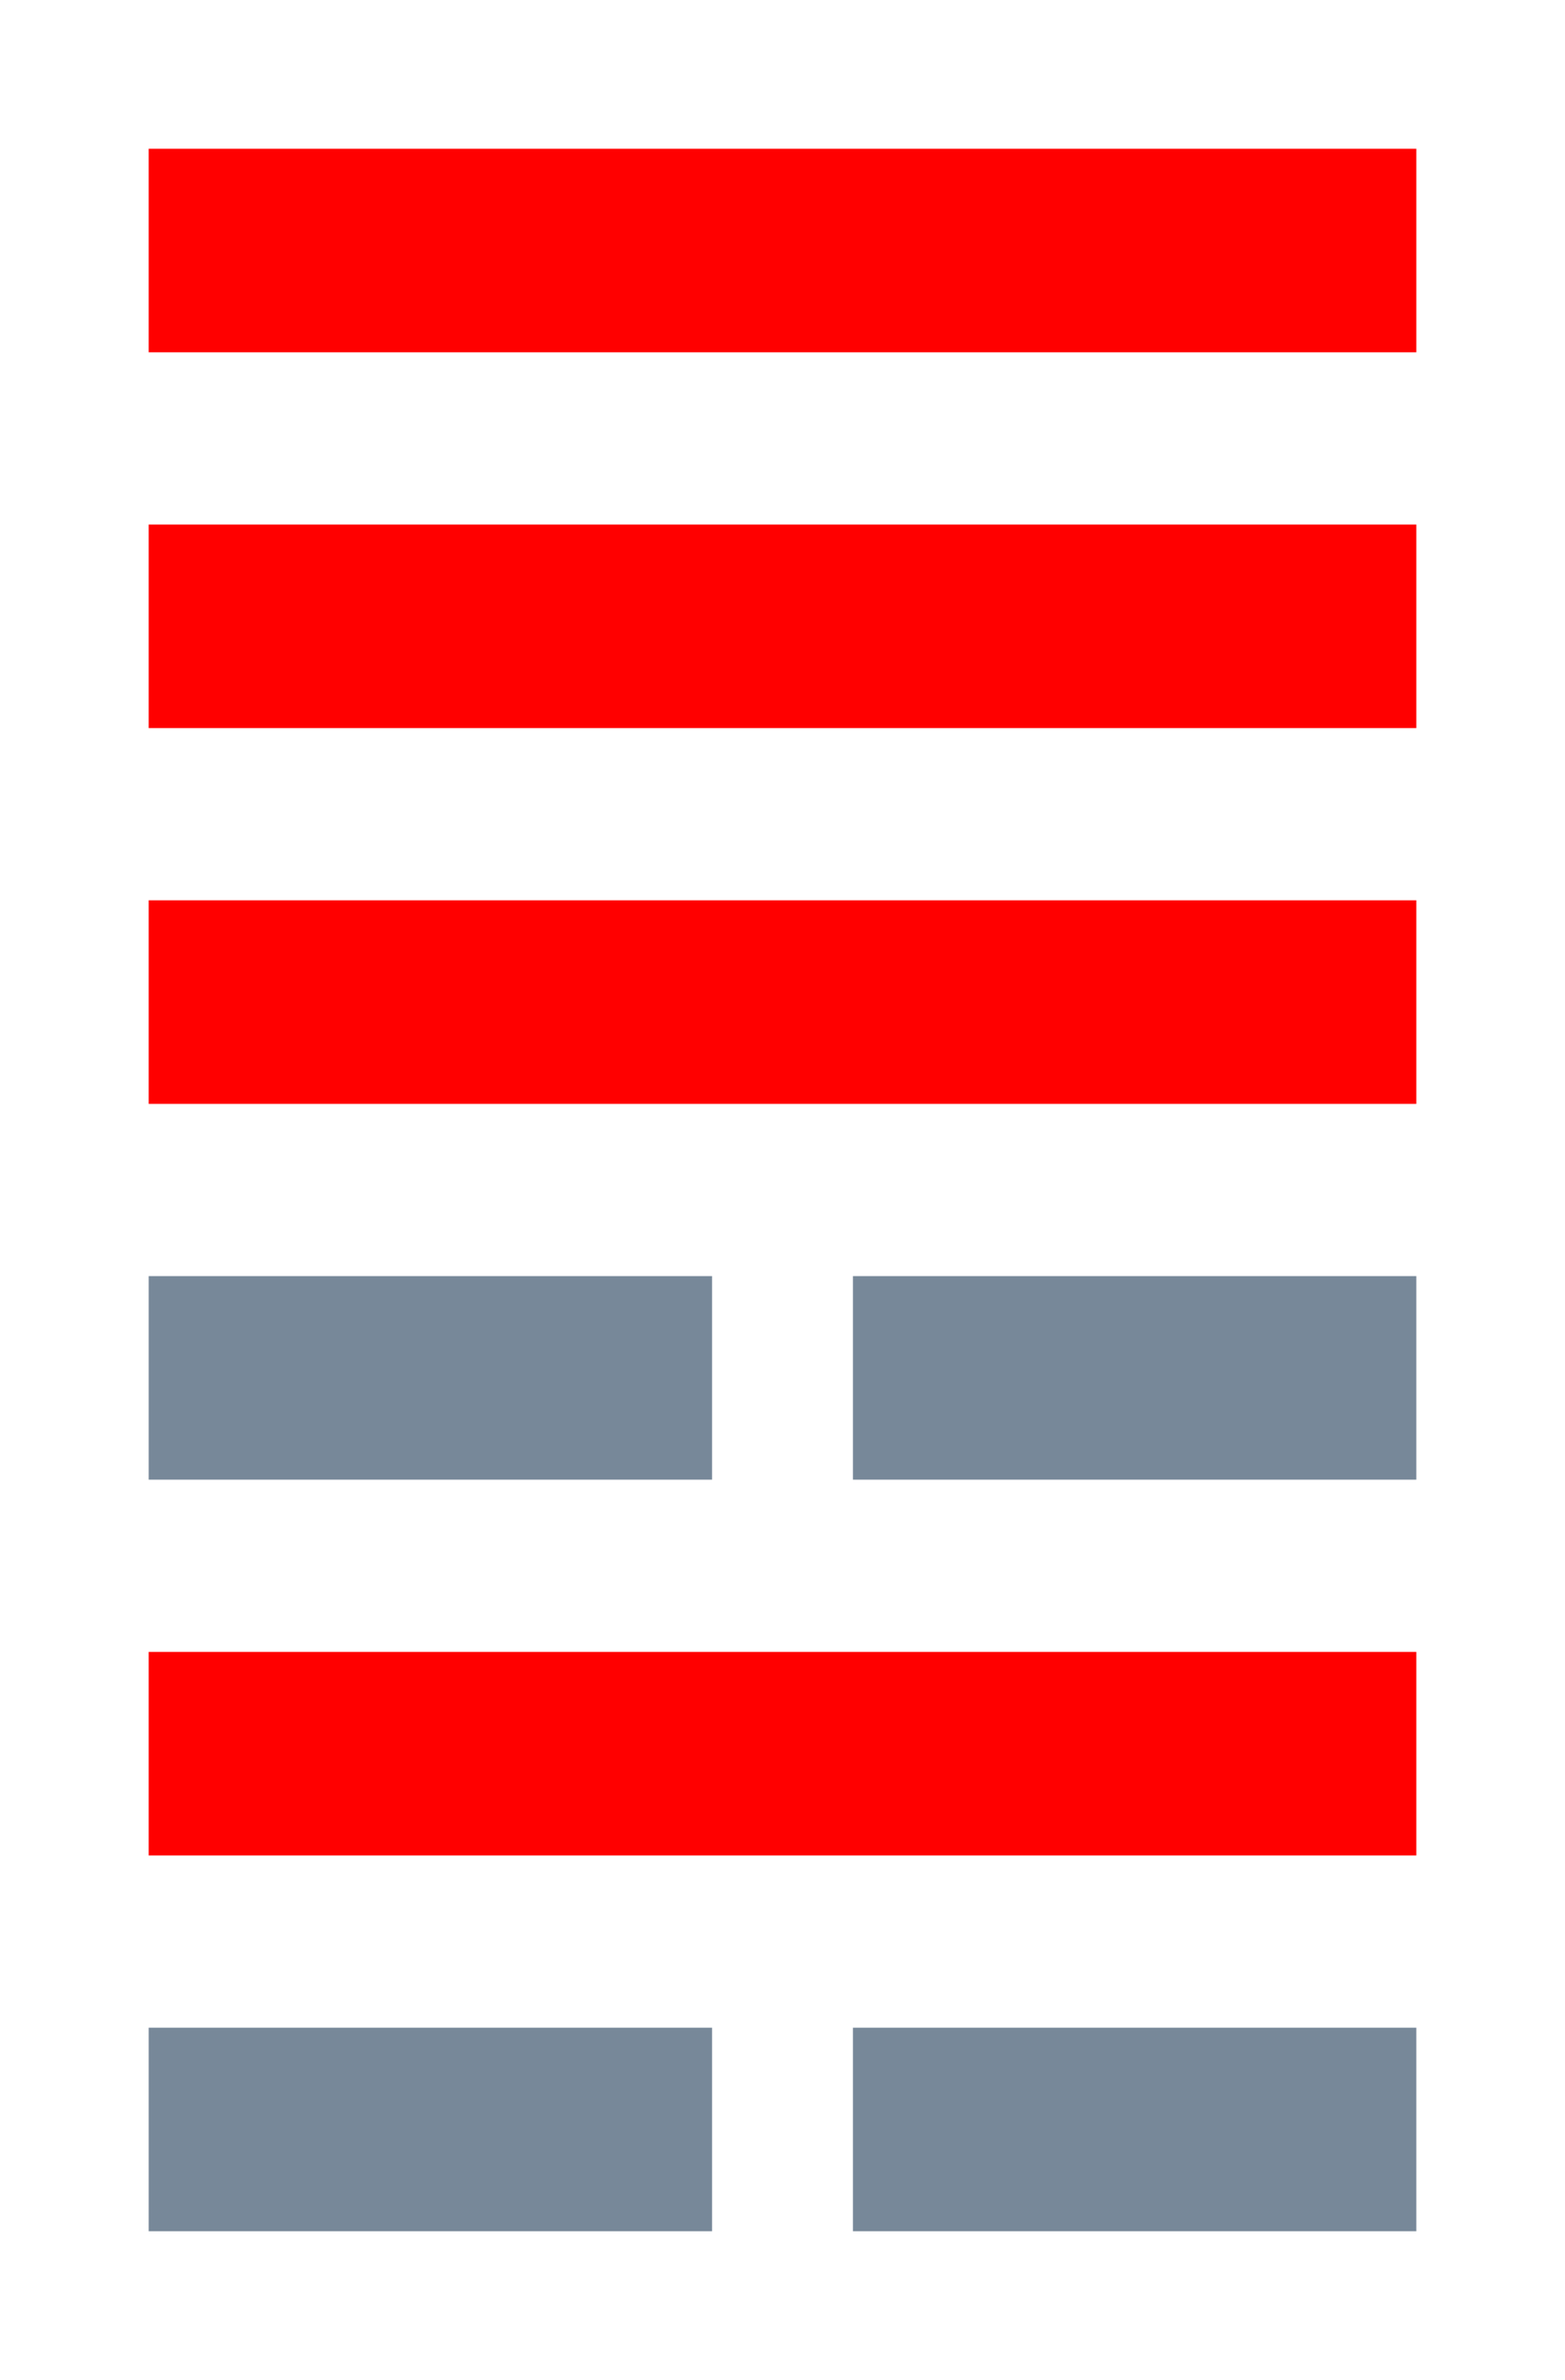 <!--
 Copyright 2016-2021 WuZi <wuzi@obiscr.com>
 Github: https://github.com/obiscr
 -->
<svg width="100" height="152" xmlns="http://www.w3.org/2000/svg">
 <!-- Created with Method Draw - http://github.com/duopixel/Method-Draw/ -->
 <g>
  <title>Layer 1</title>
  <rect stroke="#ff0000" height="12" width="80" y="10" x="10" fill="#ff0000"/>
  <rect stroke="#ff0000" height="12" width="80" y="34" x="10" fill="#ff0000"/>
  <rect stroke="#ff0000" height="12" width="80" y="58" x="10" fill="#ff0000"/>
  <rect stroke="#778899" height="12" width="35" y="130" x="10" fill="#778899"/>
  <rect stroke="#ff0000" height="12" width="80" y="106" x="10" fill="#ff0000"/>
  <rect stroke="#778899" height="12" width="35" y="130" x="55" fill="#778899"/>
  <rect stroke="#778899" height="12" width="35" y="82" x="55" fill="#778899"/>
  <rect stroke="#778899" height="12" width="35" y="82" x="10" fill="#778899"/>
 </g>
</svg>
